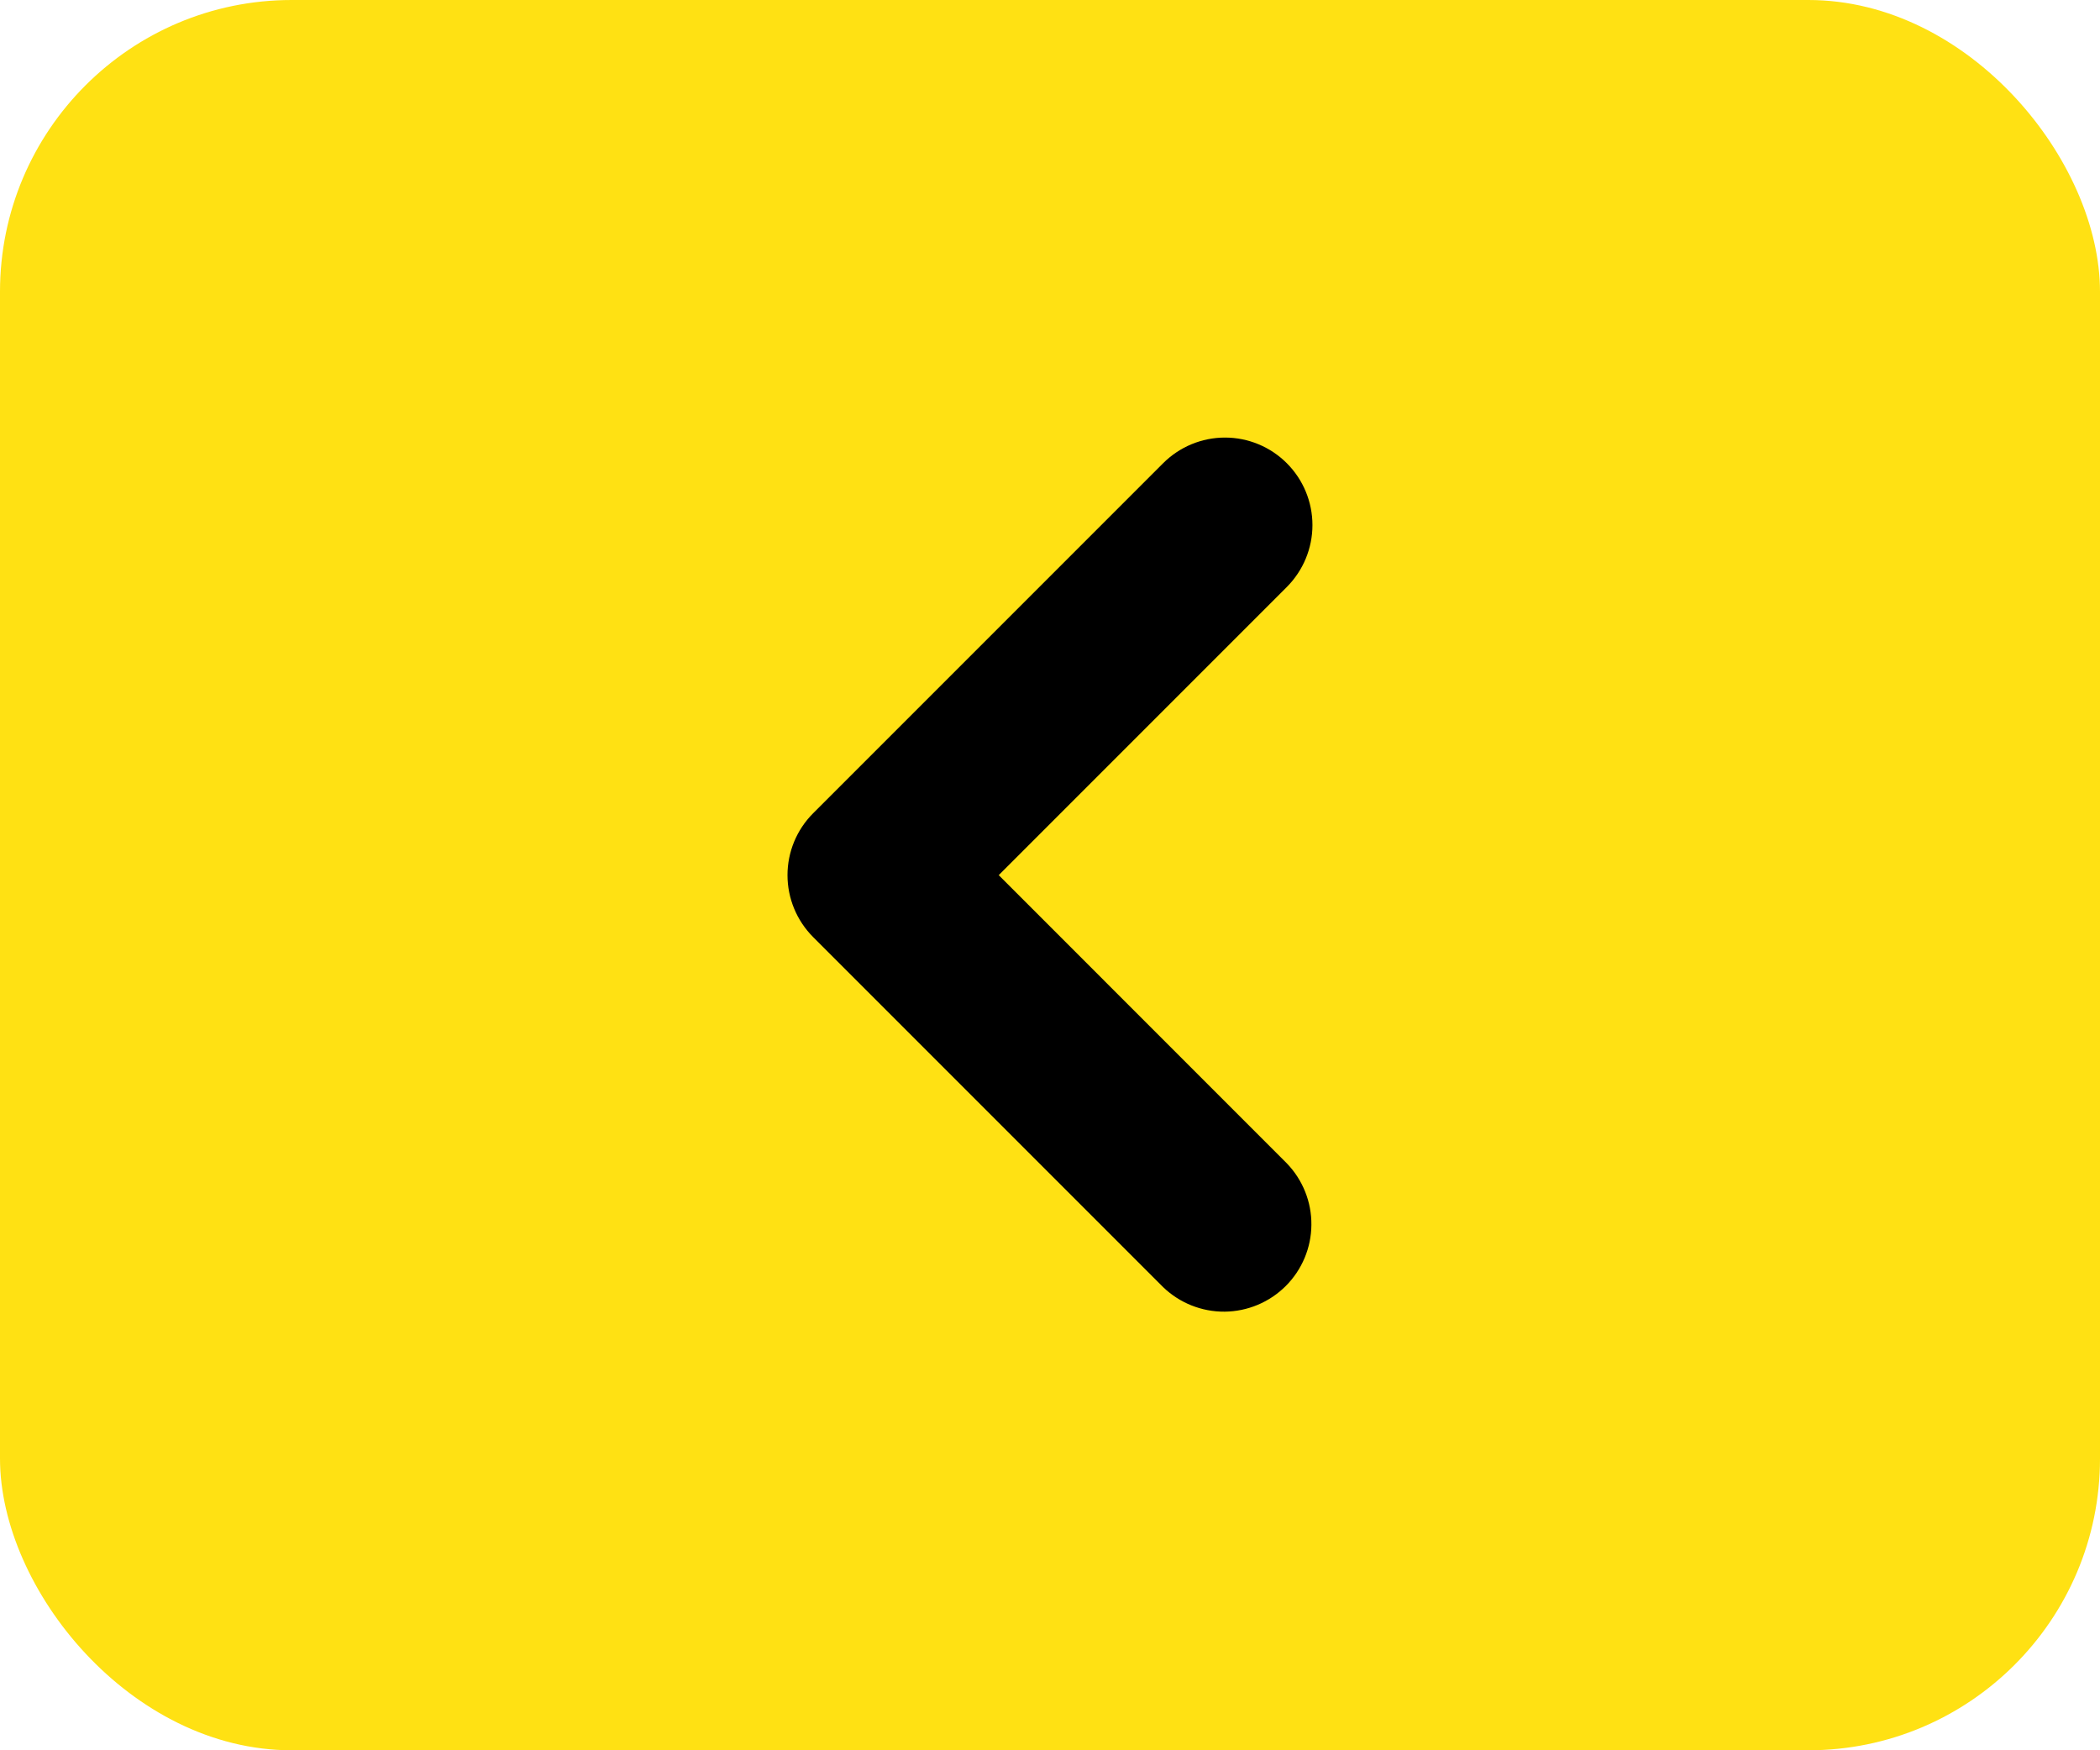 <svg width="36" height="30" viewBox="0 0 36 30" fill="none" xmlns="http://www.w3.org/2000/svg">
<rect width="36" height="30" rx="5" fill="#FFE113"/>
<path fill-rule="evenodd" clip-rule="evenodd" d="M22.06 7.94C22.341 8.221 22.499 8.602 22.499 9C22.499 9.398 22.341 9.779 22.06 10.061L17.121 15L22.06 19.94C22.333 20.223 22.485 20.602 22.481 20.995C22.478 21.388 22.32 21.764 22.042 22.042C21.764 22.32 21.388 22.478 20.994 22.482C20.601 22.485 20.222 22.334 19.939 22.061L13.939 16.061C13.658 15.779 13.5 15.398 13.5 15C13.5 14.602 13.658 14.221 13.939 13.94L19.939 7.94C20.221 7.658 20.602 7.5 21 7.5C21.397 7.5 21.779 7.658 22.06 7.94Z" fill="black"/>
</svg>
